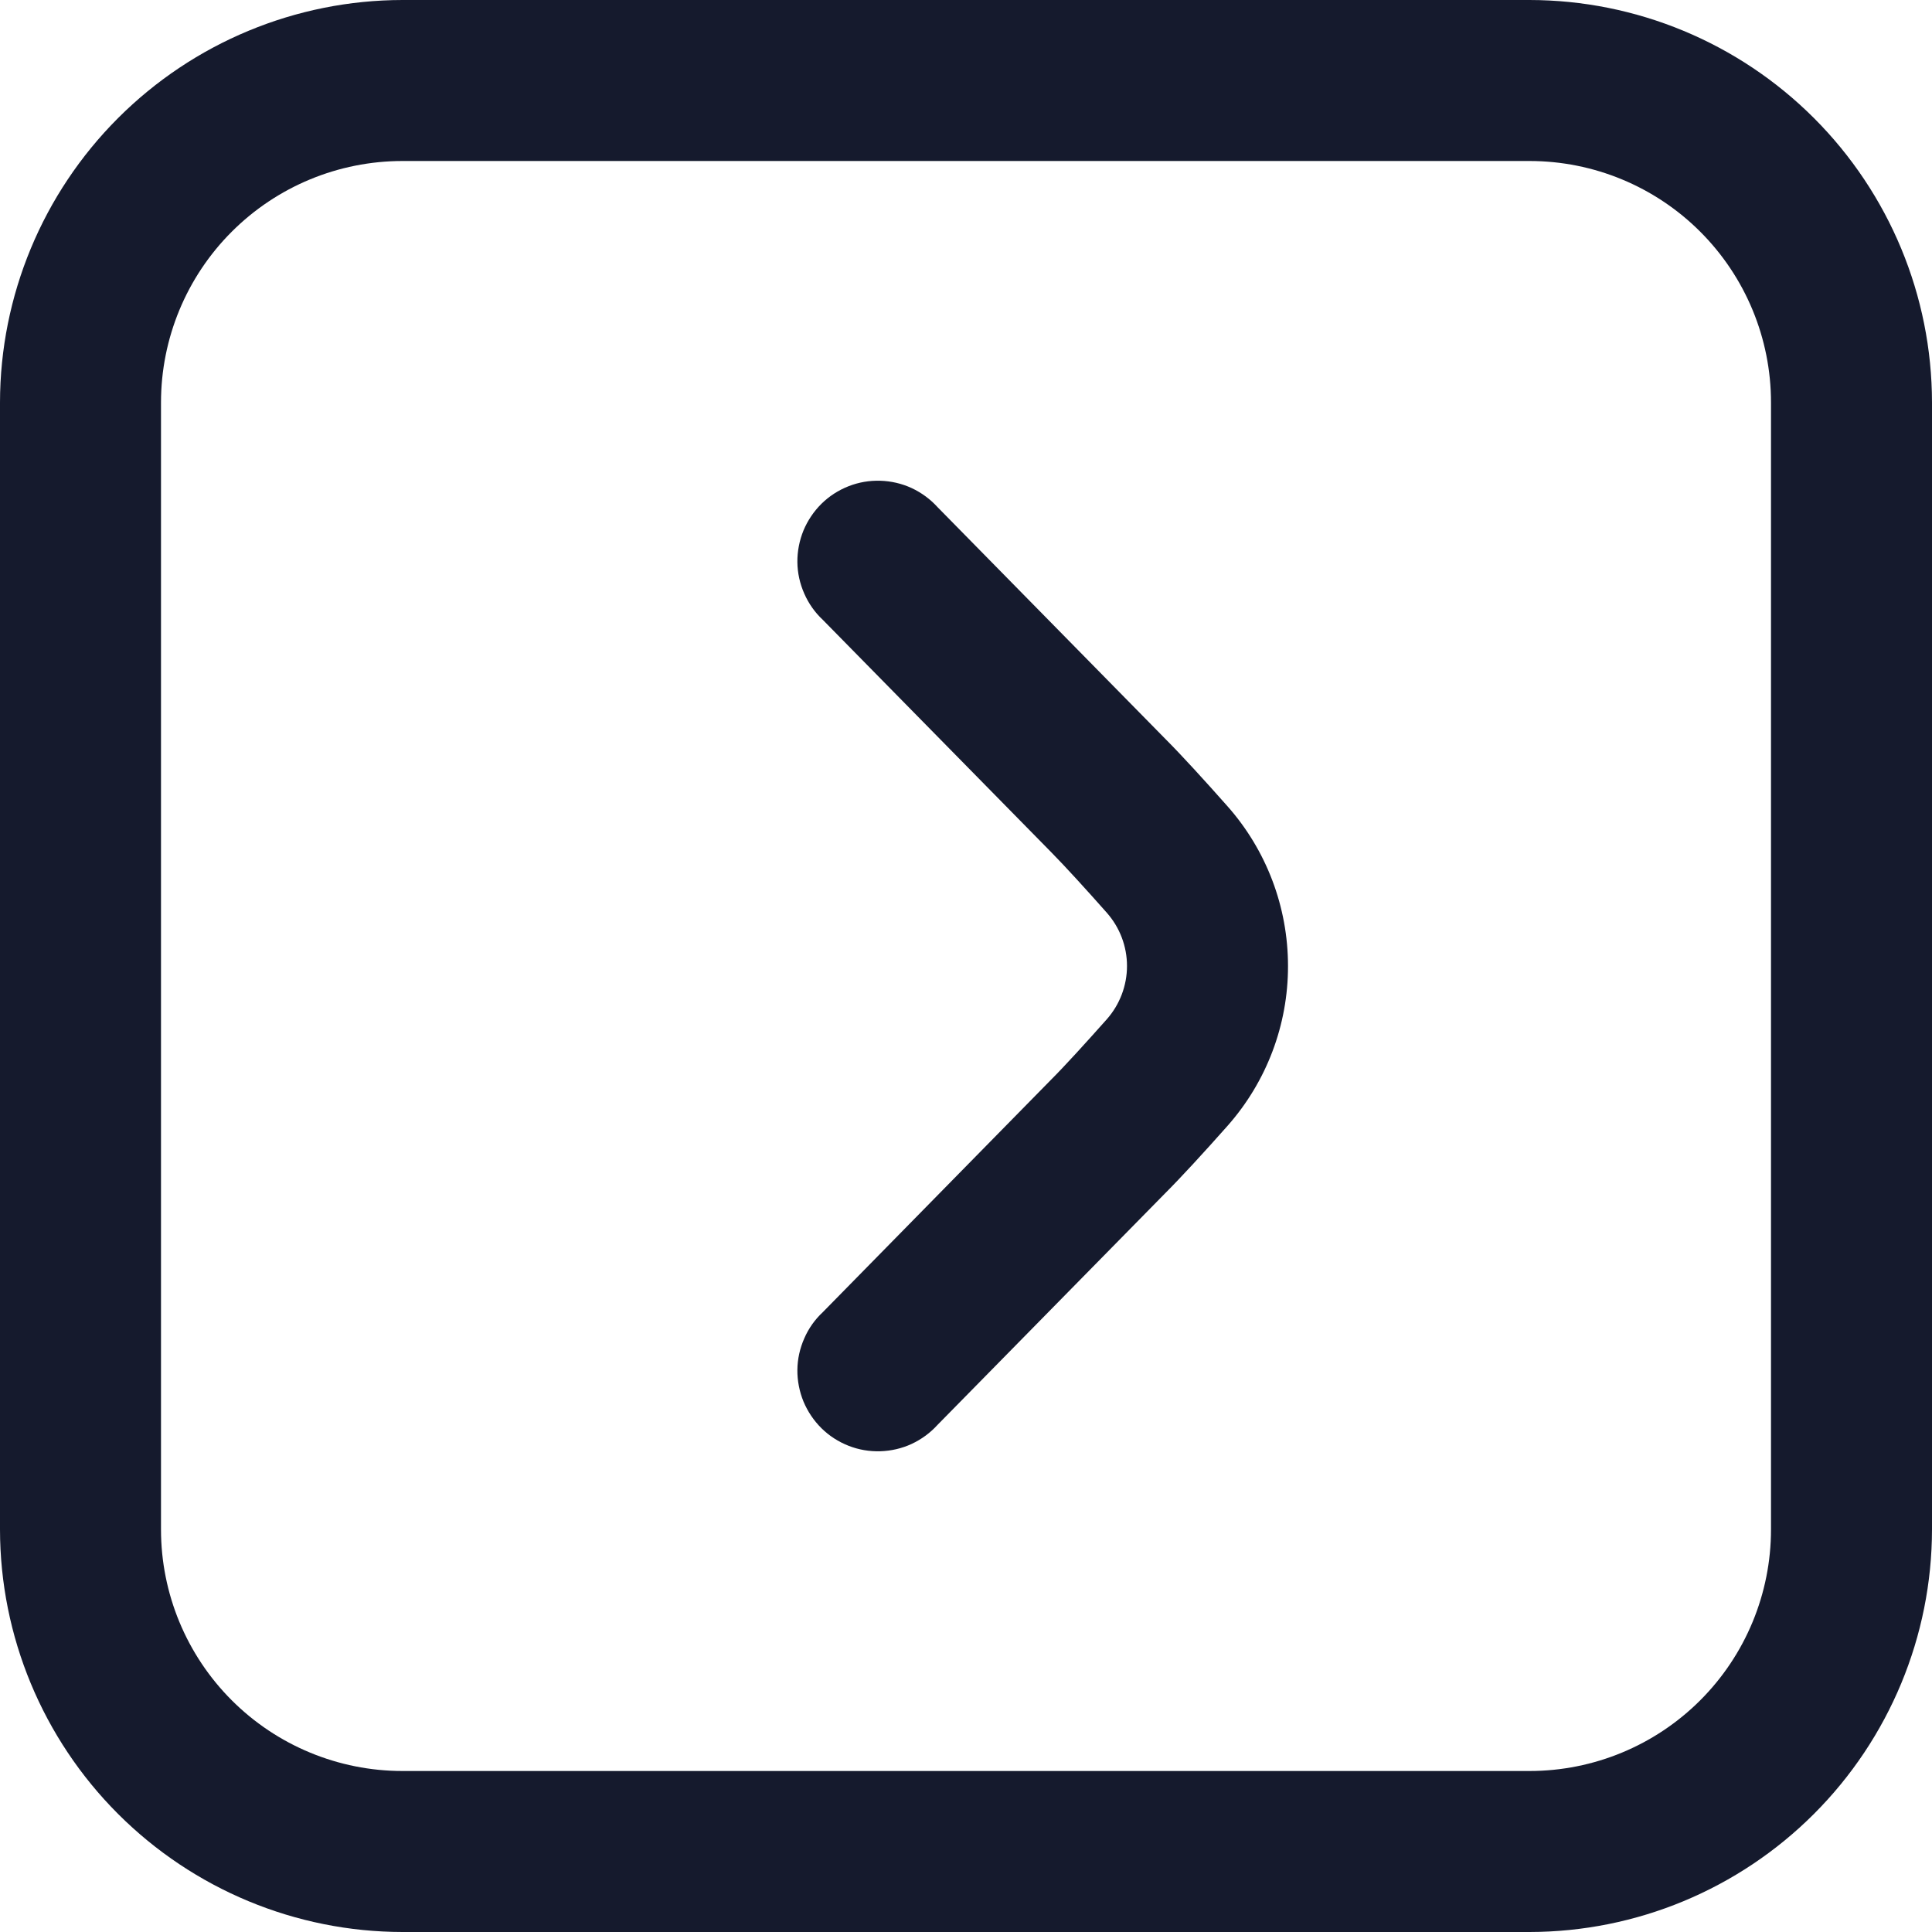 <svg width="18" height="18" viewBox="0 0 18 18" fill="none" xmlns="http://www.w3.org/2000/svg">
<g clip-path="url(#clip0_20202_180)">
<path d="M18 3.75V14.25C17.999 15.244 17.603 16.197 16.9 16.9C16.197 17.603 15.244 17.999 14.25 18H3.75C2.756 17.999 1.803 17.603 1.1 16.9C0.397 16.197 0.001 15.244 0 14.25L0 3.75C0.001 2.756 0.397 1.803 1.1 1.1C1.803 0.397 2.756 0.001 3.75 0L14.25 0C15.244 0.001 16.197 0.397 16.9 1.1C17.603 1.803 17.999 2.756 18 3.75ZM1.5 14.25C1.5 14.847 1.737 15.419 2.159 15.841C2.581 16.263 3.153 16.5 3.75 16.5H14.25C14.847 16.5 15.419 16.263 15.841 15.841C16.263 15.419 16.5 14.847 16.5 14.25V3.75C16.5 3.153 16.263 2.581 15.841 2.159C15.419 1.737 14.847 1.5 14.25 1.5H3.75C3.153 1.5 2.581 1.737 2.159 2.159C1.737 2.581 1.5 3.153 1.5 3.75V14.25ZM12 9C12.001 9.549 11.8 10.079 11.436 10.49C11.218 10.736 11.005 10.968 10.853 11.12L8.735 13.275C8.667 13.35 8.585 13.41 8.493 13.453C8.402 13.495 8.302 13.518 8.201 13.521C8.1 13.524 8 13.507 7.906 13.47C7.812 13.433 7.726 13.378 7.654 13.307C7.582 13.236 7.525 13.151 7.486 13.058C7.448 12.965 7.428 12.864 7.429 12.763C7.43 12.662 7.452 12.563 7.493 12.47C7.533 12.377 7.592 12.294 7.666 12.225L9.787 10.065C9.928 9.924 10.118 9.714 10.312 9.496C10.433 9.359 10.5 9.182 10.5 9C10.5 8.817 10.433 8.641 10.312 8.504C10.119 8.286 9.928 8.076 9.793 7.939L7.666 5.775C7.592 5.706 7.533 5.622 7.493 5.53C7.452 5.437 7.43 5.338 7.429 5.237C7.428 5.136 7.448 5.035 7.486 4.942C7.525 4.849 7.582 4.764 7.654 4.693C7.726 4.622 7.812 4.567 7.906 4.53C8 4.493 8.1 4.476 8.201 4.479C8.302 4.482 8.402 4.505 8.493 4.547C8.585 4.59 8.667 4.65 8.735 4.725L10.857 6.884C11.007 7.034 11.217 7.264 11.434 7.509C11.799 7.92 12 8.45 12 9Z" fill="#151A2D"/>
</g>
<defs>
<clipPath id="clip0_20202_180">
<rect width="18" height="18" fill="white"/>
</clipPath>
</defs>
</svg>
